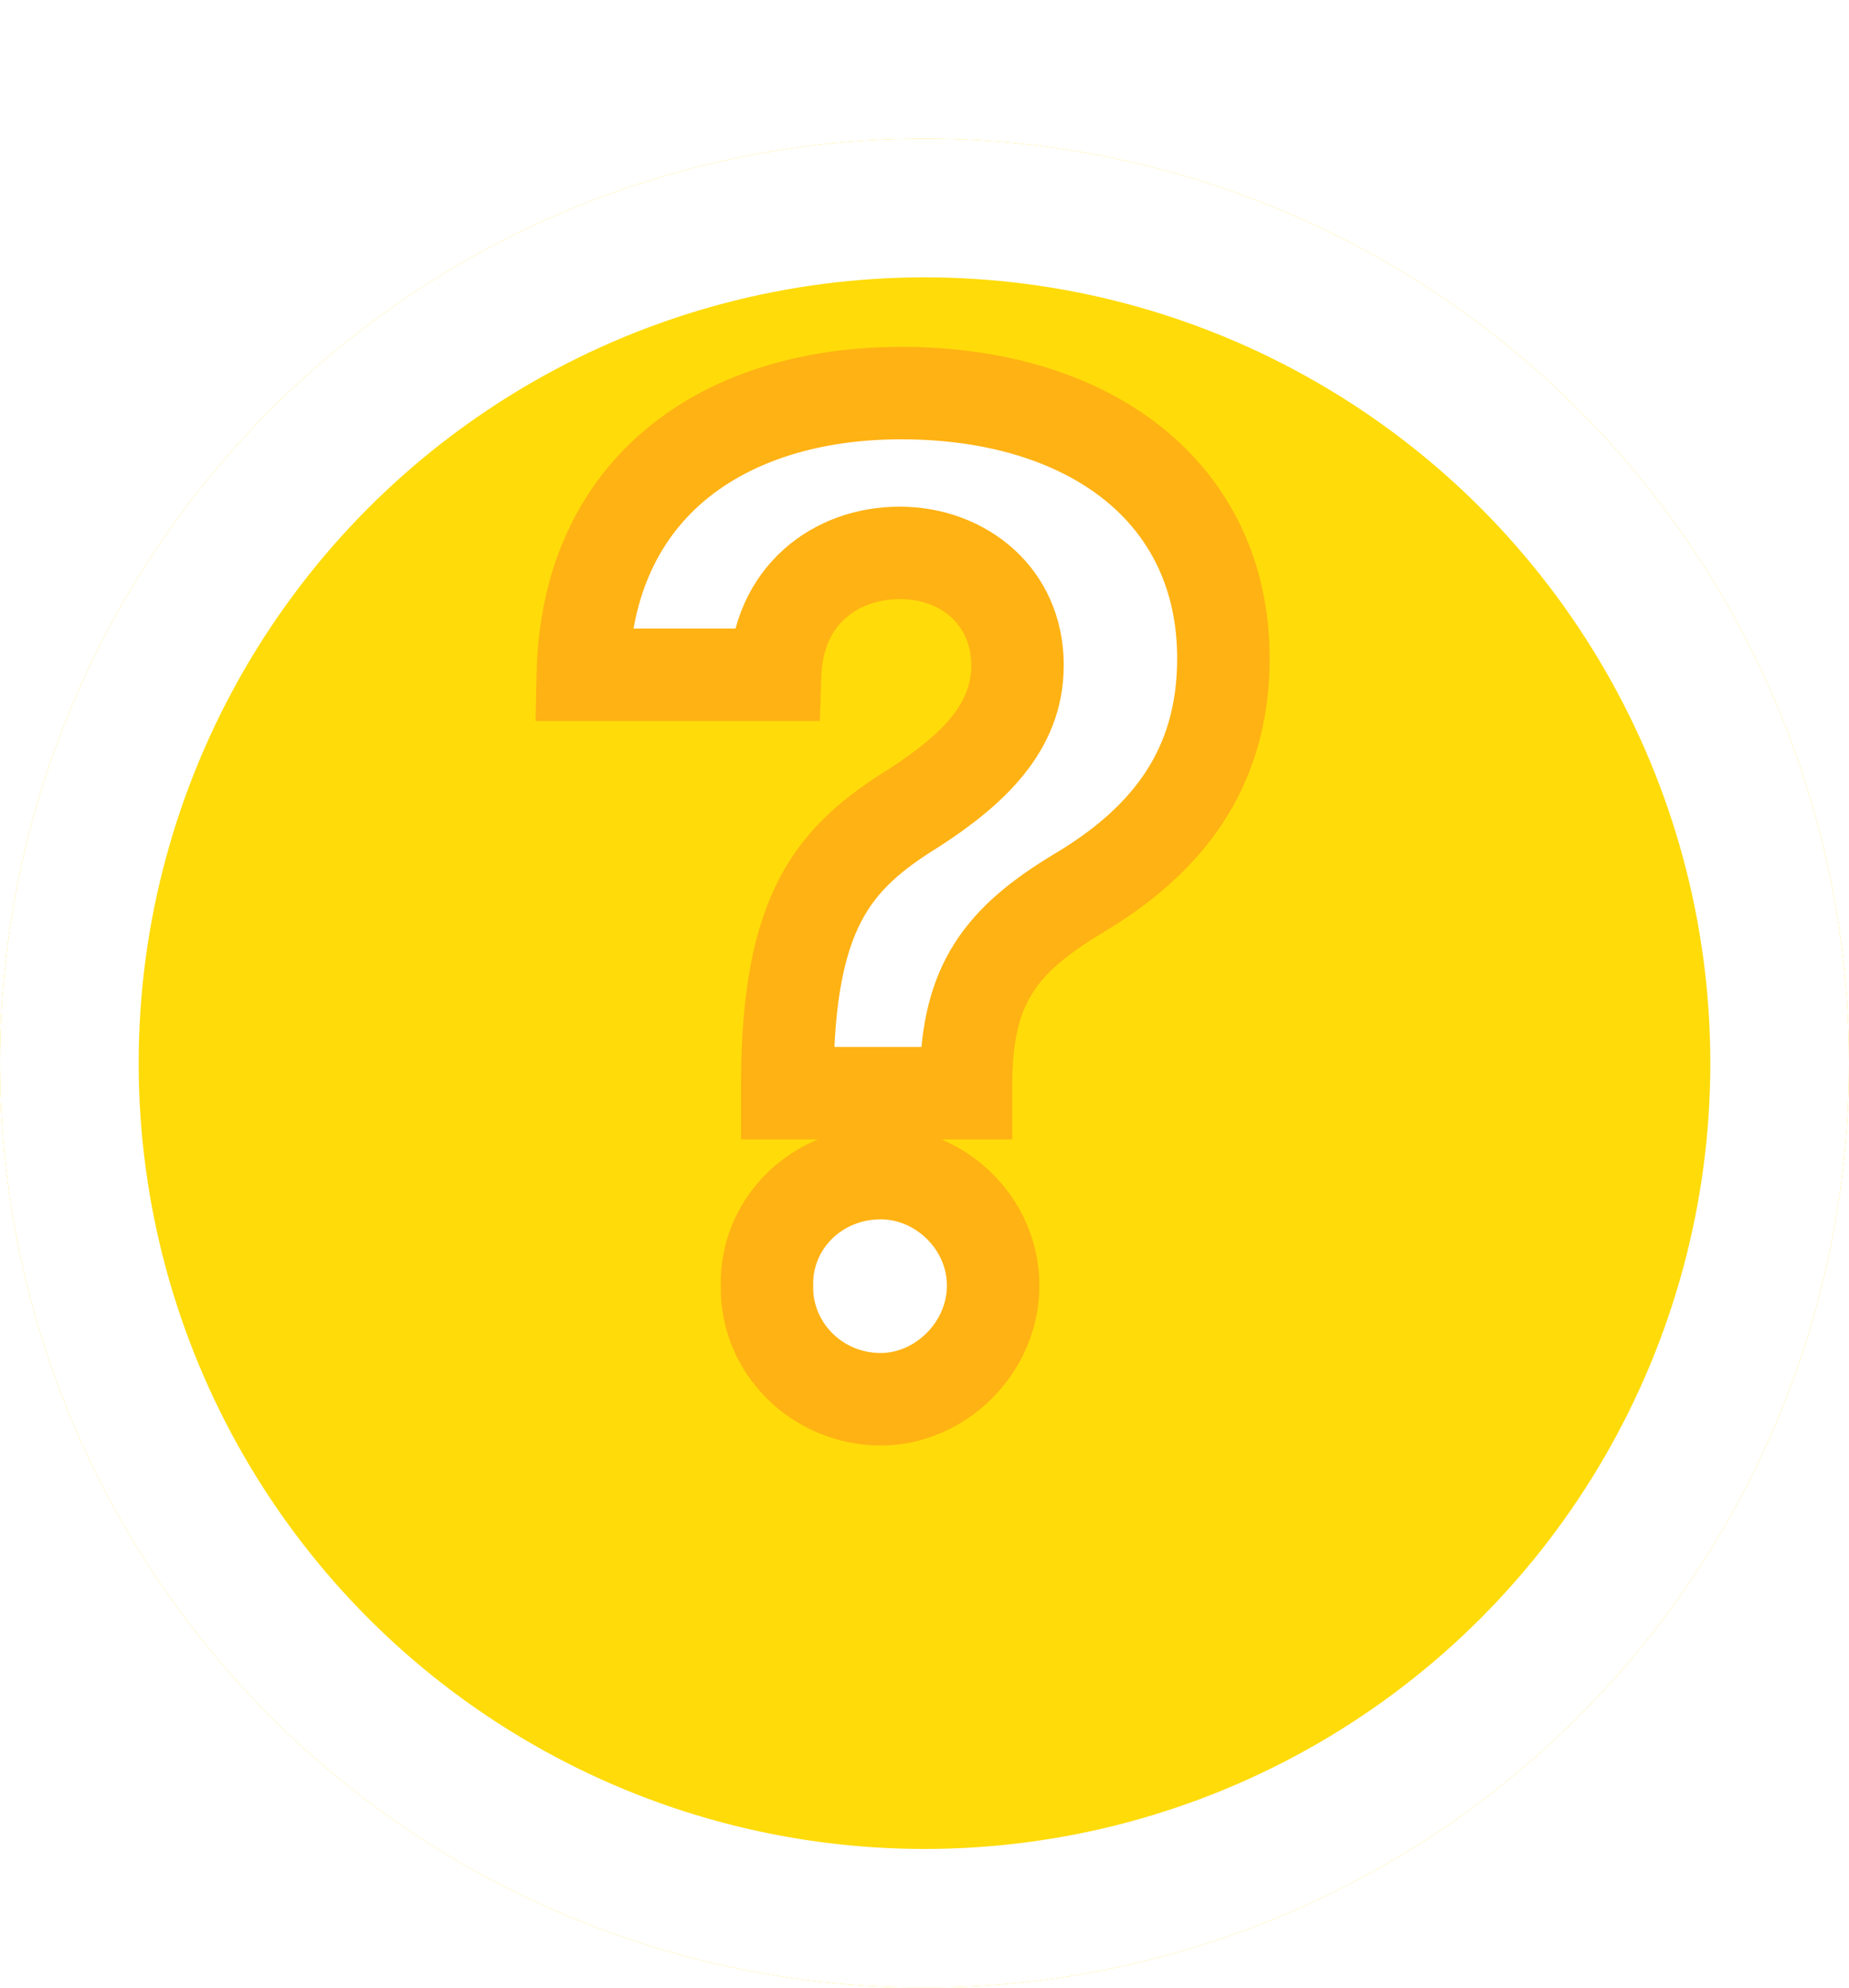 <svg width="40" height="43" viewBox="0 0 40 43" fill="none" xmlns="http://www.w3.org/2000/svg">
<g filter="url(#filter0_d_298_477)">
<circle cx="20" cy="20" r="20" fill="#FFDB0A"/>
<circle cx="20" cy="20" r="18.5" stroke="white" stroke-width="3"/>
</g>
<mask id="path-3-outside-1_298_477" maskUnits="userSpaceOnUse" x="11.087" y="7.008" width="17" height="25" fill="black">
<rect fill="white" x="11.087" y="7.008" width="17" height="25"/>
<path d="M17.032 23.328C17.061 19.695 18.028 18.553 19.786 17.469C21.046 16.648 22.012 15.74 22.012 14.393C22.012 12.928 20.87 11.961 19.464 11.961C18.087 11.961 16.827 12.869 16.768 14.598H12.608C12.696 10.467 15.743 8.504 19.493 8.504C23.565 8.504 26.466 10.643 26.466 14.246C26.466 16.648 25.235 18.201 23.302 19.344C21.661 20.34 20.928 21.277 20.899 23.328V23.65H17.032V23.328ZM19.053 30.271C17.677 30.271 16.563 29.158 16.593 27.811C16.563 26.463 17.677 25.379 19.053 25.379C20.343 25.379 21.485 26.463 21.485 27.811C21.485 29.158 20.343 30.271 19.053 30.271Z"/>
</mask>
<path d="M17.032 23.328C17.061 19.695 18.028 18.553 19.786 17.469C21.046 16.648 22.012 15.74 22.012 14.393C22.012 12.928 20.87 11.961 19.464 11.961C18.087 11.961 16.827 12.869 16.768 14.598H12.608C12.696 10.467 15.743 8.504 19.493 8.504C23.565 8.504 26.466 10.643 26.466 14.246C26.466 16.648 25.235 18.201 23.302 19.344C21.661 20.34 20.928 21.277 20.899 23.328V23.65H17.032V23.328ZM19.053 30.271C17.677 30.271 16.563 29.158 16.593 27.811C16.563 26.463 17.677 25.379 19.053 25.379C20.343 25.379 21.485 26.463 21.485 27.811C21.485 29.158 20.343 30.271 19.053 30.271Z" fill="white"/>
<path d="M17.032 23.328L16.032 23.32V23.328H17.032ZM19.786 17.469L20.311 18.32L20.321 18.314L20.332 18.307L19.786 17.469ZM16.768 14.598V15.598H17.735L17.768 14.632L16.768 14.598ZM12.608 14.598L11.608 14.576L11.587 15.598H12.608V14.598ZM23.302 19.344L22.793 18.483L22.783 18.489L23.302 19.344ZM20.899 23.328L19.899 23.314L19.899 23.321V23.328H20.899ZM20.899 23.65V24.65H21.899V23.65H20.899ZM17.032 23.65H16.032V24.65H17.032V23.65ZM16.593 27.811L17.592 27.832L17.593 27.811L17.592 27.789L16.593 27.811ZM17.032 23.328L18.032 23.336C18.046 21.592 18.287 20.583 18.644 19.912C18.988 19.264 19.497 18.822 20.311 18.32L19.786 17.469L19.261 16.618C18.317 17.2 17.463 17.871 16.878 18.973C16.304 20.053 16.047 21.432 16.032 23.32L17.032 23.328ZM19.786 17.469L20.332 18.307C21.611 17.474 23.012 16.304 23.012 14.393H22.012H21.012C21.012 15.177 20.48 15.823 19.24 16.631L19.786 17.469ZM22.012 14.393H23.012C23.012 12.299 21.343 10.961 19.464 10.961V11.961V12.961C20.397 12.961 21.012 13.556 21.012 14.393H22.012ZM19.464 11.961V10.961C18.56 10.961 17.654 11.259 16.954 11.886C16.242 12.524 15.807 13.447 15.769 14.564L16.768 14.598L17.768 14.632C17.788 14.019 18.012 13.624 18.289 13.376C18.578 13.117 18.991 12.961 19.464 12.961V11.961ZM16.768 14.598V13.598H12.608V14.598V15.598H16.768V14.598ZM12.608 14.598L13.608 14.619C13.646 12.819 14.315 11.583 15.307 10.778C16.325 9.953 17.78 9.504 19.493 9.504V8.504V7.504C17.456 7.504 15.513 8.036 14.047 9.225C12.556 10.435 11.658 12.246 11.608 14.576L12.608 14.598ZM19.493 8.504V9.504C21.365 9.504 22.869 9.996 23.883 10.805C24.872 11.595 25.466 12.74 25.466 14.246H26.466H27.466C27.466 12.149 26.608 10.422 25.13 9.242C23.676 8.081 21.694 7.504 19.493 7.504V8.504ZM26.466 14.246H25.466C25.466 15.264 25.209 16.059 24.774 16.716C24.333 17.384 23.672 17.963 22.793 18.483L23.302 19.344L23.81 20.205C24.864 19.582 25.786 18.813 26.443 17.819C27.107 16.813 27.466 15.63 27.466 14.246H26.466ZM23.302 19.344L22.783 18.489C21.911 19.018 21.166 19.598 20.653 20.403C20.131 21.223 19.916 22.17 19.899 23.314L20.899 23.328L21.899 23.342C21.912 22.436 22.078 21.888 22.34 21.478C22.61 21.052 23.052 20.665 23.82 20.198L23.302 19.344ZM20.899 23.328H19.899V23.65H20.899H21.899V23.328H20.899ZM20.899 23.65V22.65H17.032V23.65V24.65H20.899V23.65ZM17.032 23.65H18.032V23.328H17.032H16.032V23.65H17.032ZM19.053 30.271V29.271C18.216 29.271 17.576 28.599 17.592 27.832L16.593 27.811L15.593 27.789C15.551 29.718 17.137 31.271 19.053 31.271V30.271ZM16.593 27.811L17.592 27.789C17.576 27.038 18.201 26.379 19.053 26.379V25.379V24.379C17.153 24.379 15.55 25.888 15.593 27.832L16.593 27.811ZM19.053 25.379V26.379C19.806 26.379 20.485 27.031 20.485 27.811H21.485H22.485C22.485 25.895 20.879 24.379 19.053 24.379V25.379ZM21.485 27.811H20.485C20.485 28.606 19.79 29.271 19.053 29.271V30.271V31.271C20.895 31.271 22.485 29.71 22.485 27.811H21.485Z" fill="#FFB213" mask="url(#path-3-outside-1_298_477)"/>
<defs>
<filter id="filter0_d_298_477" x="0" y="0" width="40" height="43" filterUnits="userSpaceOnUse" color-interpolation-filters="sRGB">
<feFlood flood-opacity="0" result="BackgroundImageFix"/>
<feColorMatrix in="SourceAlpha" type="matrix" values="0 0 0 0 0 0 0 0 0 0 0 0 0 0 0 0 0 0 127 0" result="hardAlpha"/>
<feOffset dy="3"/>
<feComposite in2="hardAlpha" operator="out"/>
<feColorMatrix type="matrix" values="0 0 0 0 1 0 0 0 0 0.698 0 0 0 0 0.075 0 0 0 1 0"/>
<feBlend mode="normal" in2="BackgroundImageFix" result="effect1_dropShadow_298_477"/>
<feBlend mode="normal" in="SourceGraphic" in2="effect1_dropShadow_298_477" result="shape"/>
</filter>
</defs>
</svg>
